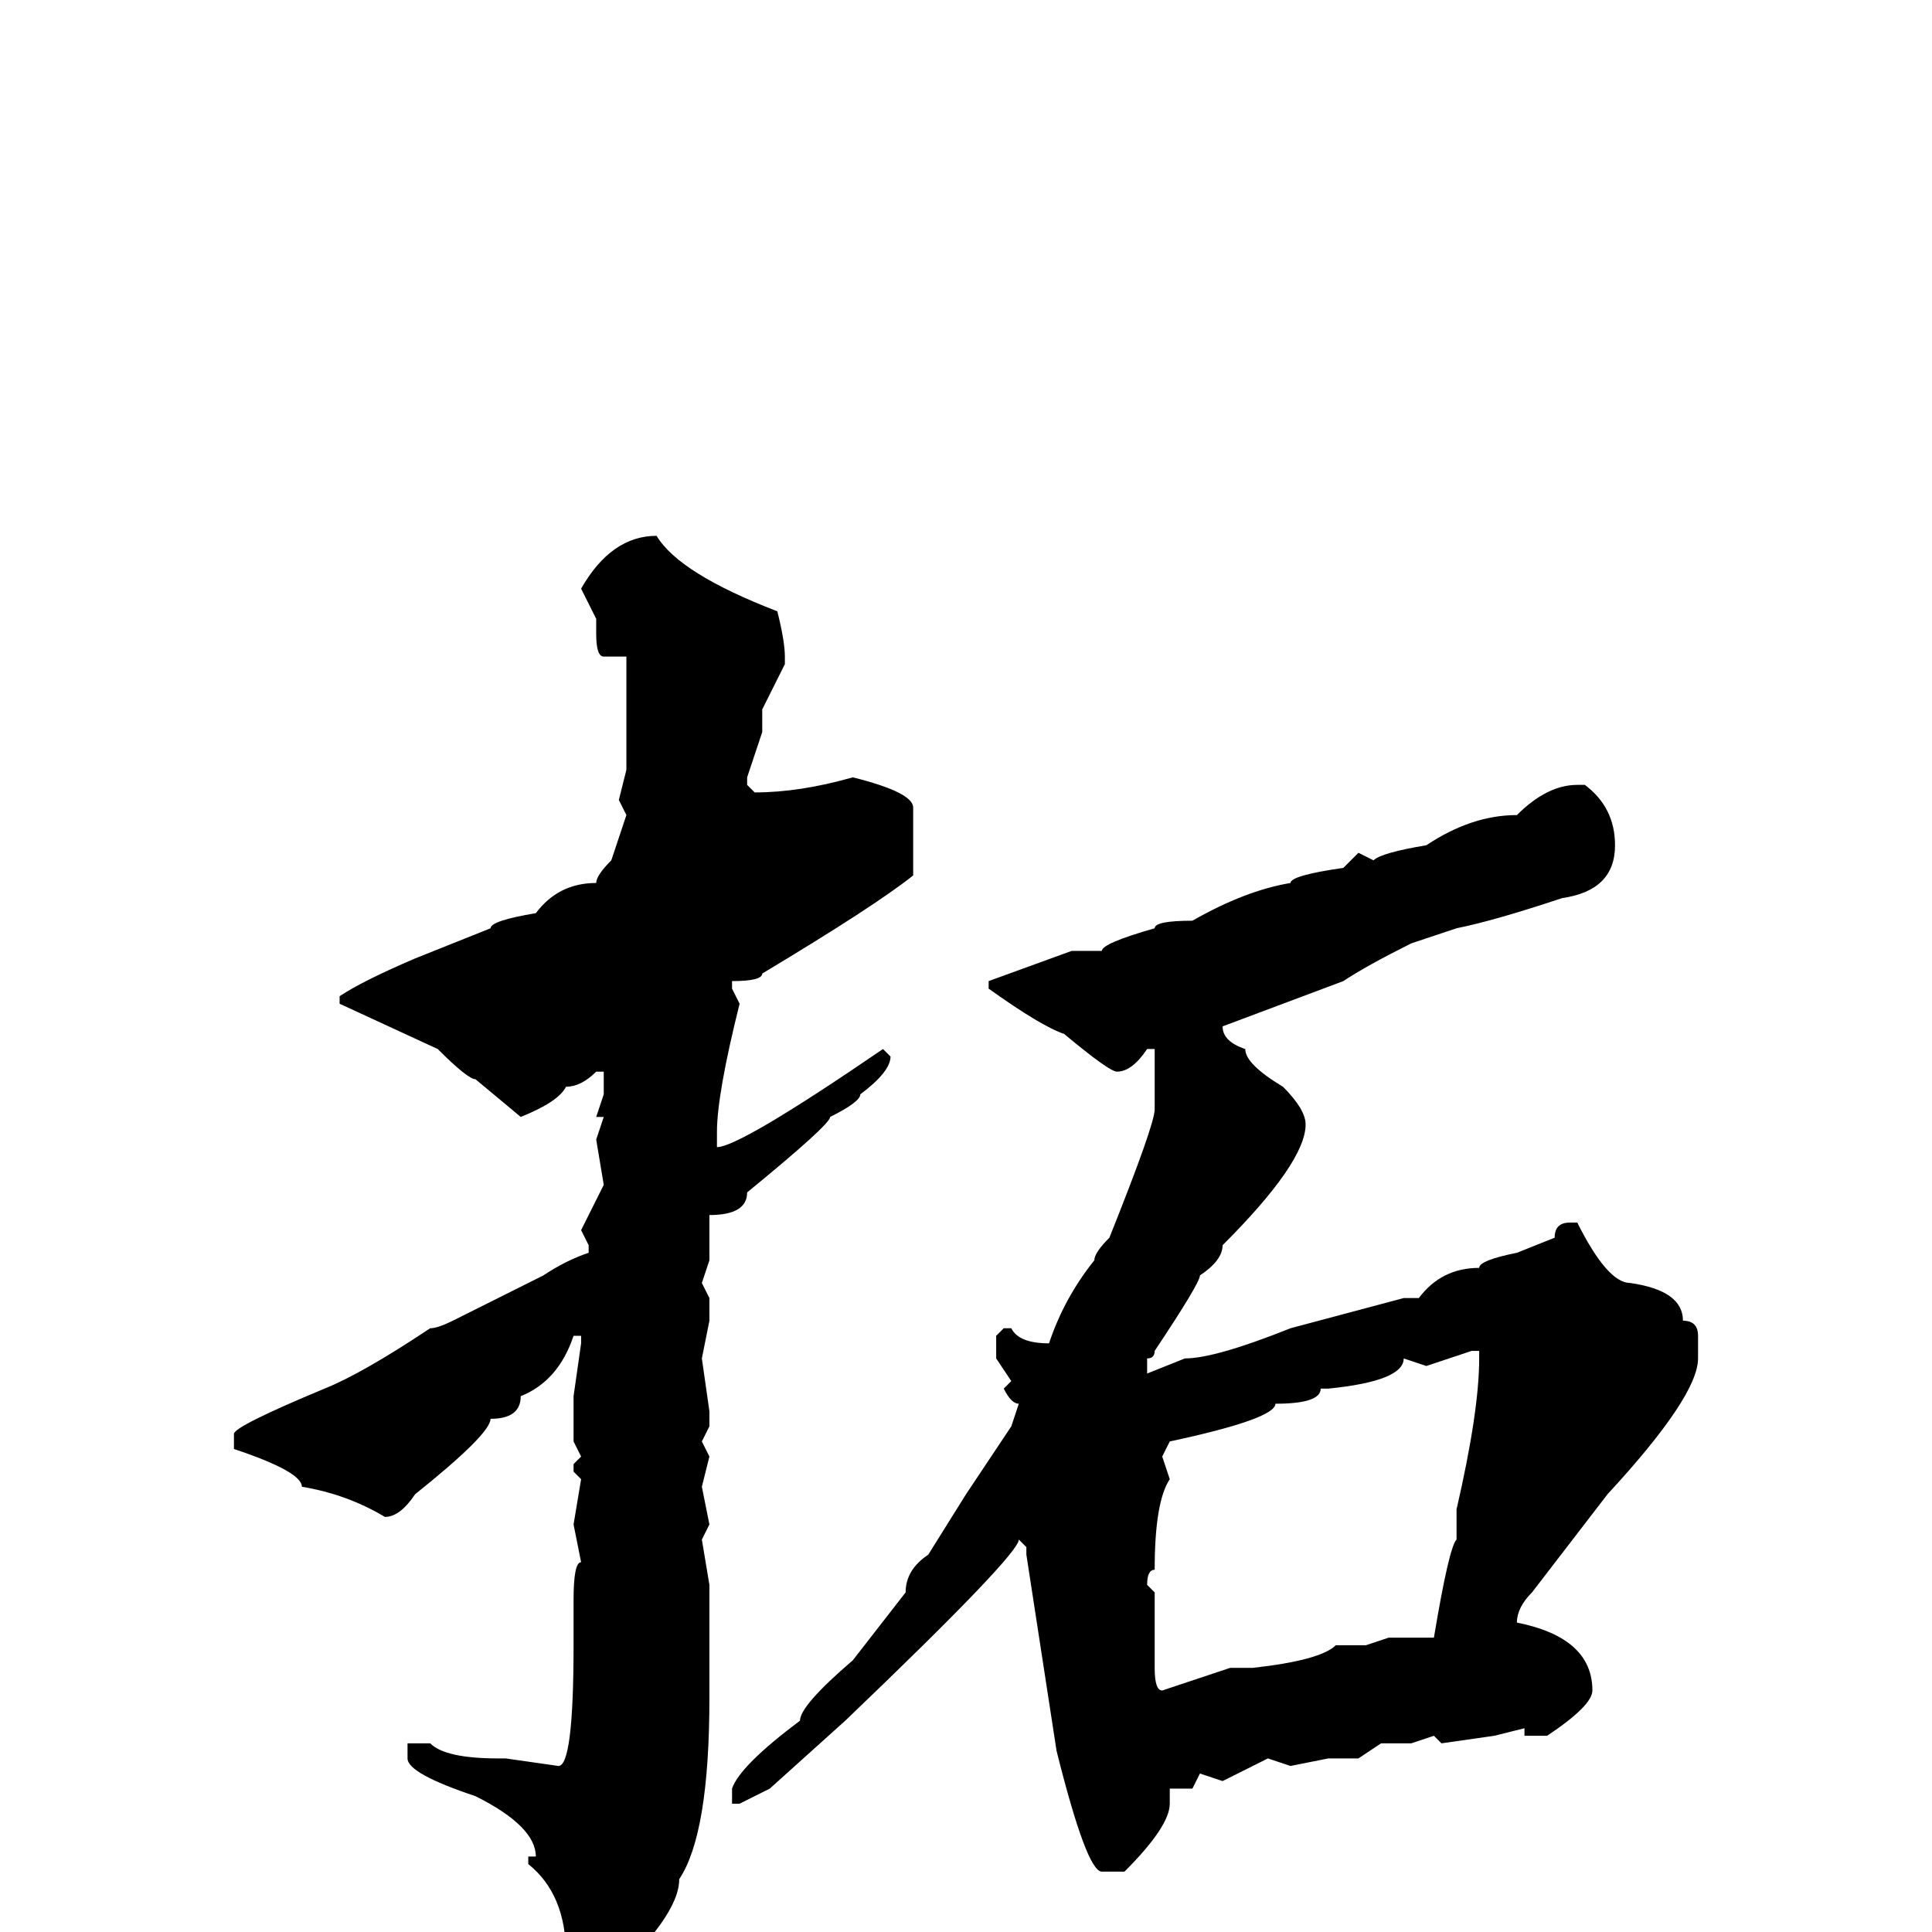 <svg xmlns="http://www.w3.org/2000/svg" viewBox="0 -256 256 256">
	<path fill="#000000" d="M87 -185Q90 -180 103 -175Q104 -171 104 -169V-168L101 -162V-159L99 -153V-152L100 -151Q106 -151 113 -153Q121 -151 121 -149V-140Q116 -136 101 -127Q101 -126 97 -126V-125L98 -123Q95 -111 95 -106V-105V-104Q98 -104 117 -117L118 -116Q118 -114 114 -111Q114 -110 110 -108Q110 -107 99 -98Q99 -95 94 -95V-89L93 -86L94 -84V-81L93 -76L94 -69V-67L93 -65L94 -63L93 -59L94 -54L93 -52L94 -46V-31Q94 -13 90 -7Q90 -2 80 7Q80 8 78 9H77Q76 9 74 4L75 3Q75 -5 70 -9V-10H71Q71 -14 63 -18Q54 -21 54 -23V-24V-25H57Q59 -23 66 -23H67L74 -22Q76 -22 76 -38V-40V-41V-44Q76 -49 77 -49L76 -54L77 -60L76 -61V-62L77 -63L76 -65V-68V-71L77 -78V-79H76Q74 -73 69 -71Q69 -68 65 -68Q65 -66 55 -58Q53 -55 51 -55Q46 -58 40 -59Q40 -61 31 -64V-66Q31 -67 43 -72Q48 -74 57 -80Q58 -80 60 -81L72 -87Q75 -89 78 -90V-91L77 -93L80 -99L79 -105L80 -108H79L80 -111V-114H79Q77 -112 75 -112Q74 -110 69 -108L63 -113Q62 -113 58 -117L45 -123V-124Q48 -126 55 -129L65 -133Q65 -134 71 -135Q74 -139 79 -139Q79 -140 81 -142L83 -148L82 -150L83 -154V-159V-169H80Q79 -169 79 -172V-174L77 -178Q81 -185 87 -185ZM209 -152H210Q214 -149 214 -144Q214 -138 207 -137Q198 -134 193 -133L187 -131Q181 -128 178 -126L162 -120Q162 -118 165 -117Q165 -115 170 -112Q173 -109 173 -107Q173 -102 162 -91Q162 -89 159 -87Q159 -86 153 -77Q153 -76 152 -76V-75V-74L157 -76Q161 -76 171 -80L186 -84H188Q191 -88 196 -88Q196 -89 201 -90L206 -92Q206 -94 208 -94H209Q213 -86 216 -86Q223 -85 223 -81Q225 -81 225 -79V-76Q225 -71 213 -58L203 -45Q201 -43 201 -41Q211 -39 211 -32Q211 -30 205 -26H202V-27L198 -26L191 -25L190 -26L187 -25H183L180 -23H178H176L171 -22L168 -23L162 -20L159 -21L158 -19H155V-18H154H155V-17Q155 -14 149 -8H146Q144 -8 140 -24L136 -50V-51L135 -52Q135 -50 112 -28L102 -19L98 -17H97V-19Q98 -22 106 -28Q106 -30 113 -36L120 -45Q120 -48 123 -50L128 -58L134 -67L135 -70Q134 -70 133 -72L134 -73L132 -76V-79L133 -80H134Q135 -78 139 -78Q141 -84 145 -89Q145 -90 147 -92Q153 -107 153 -109V-117H152Q150 -114 148 -114Q147 -114 141 -119Q138 -120 131 -125V-126L142 -130H146Q146 -131 153 -133Q153 -134 158 -134Q165 -138 171 -139Q171 -140 178 -141L180 -143L182 -142Q183 -143 189 -144Q195 -148 201 -148Q205 -152 209 -152ZM189 -75L186 -76Q186 -73 176 -72H175Q175 -70 169 -70Q169 -68 155 -65L154 -63L155 -60Q153 -57 153 -48Q152 -48 152 -46L153 -45V-39V-35Q153 -32 154 -32L163 -35H166Q175 -36 177 -38H181L184 -39H190Q192 -51 193 -52V-56Q196 -69 196 -76V-77H195Z"/>
</svg>